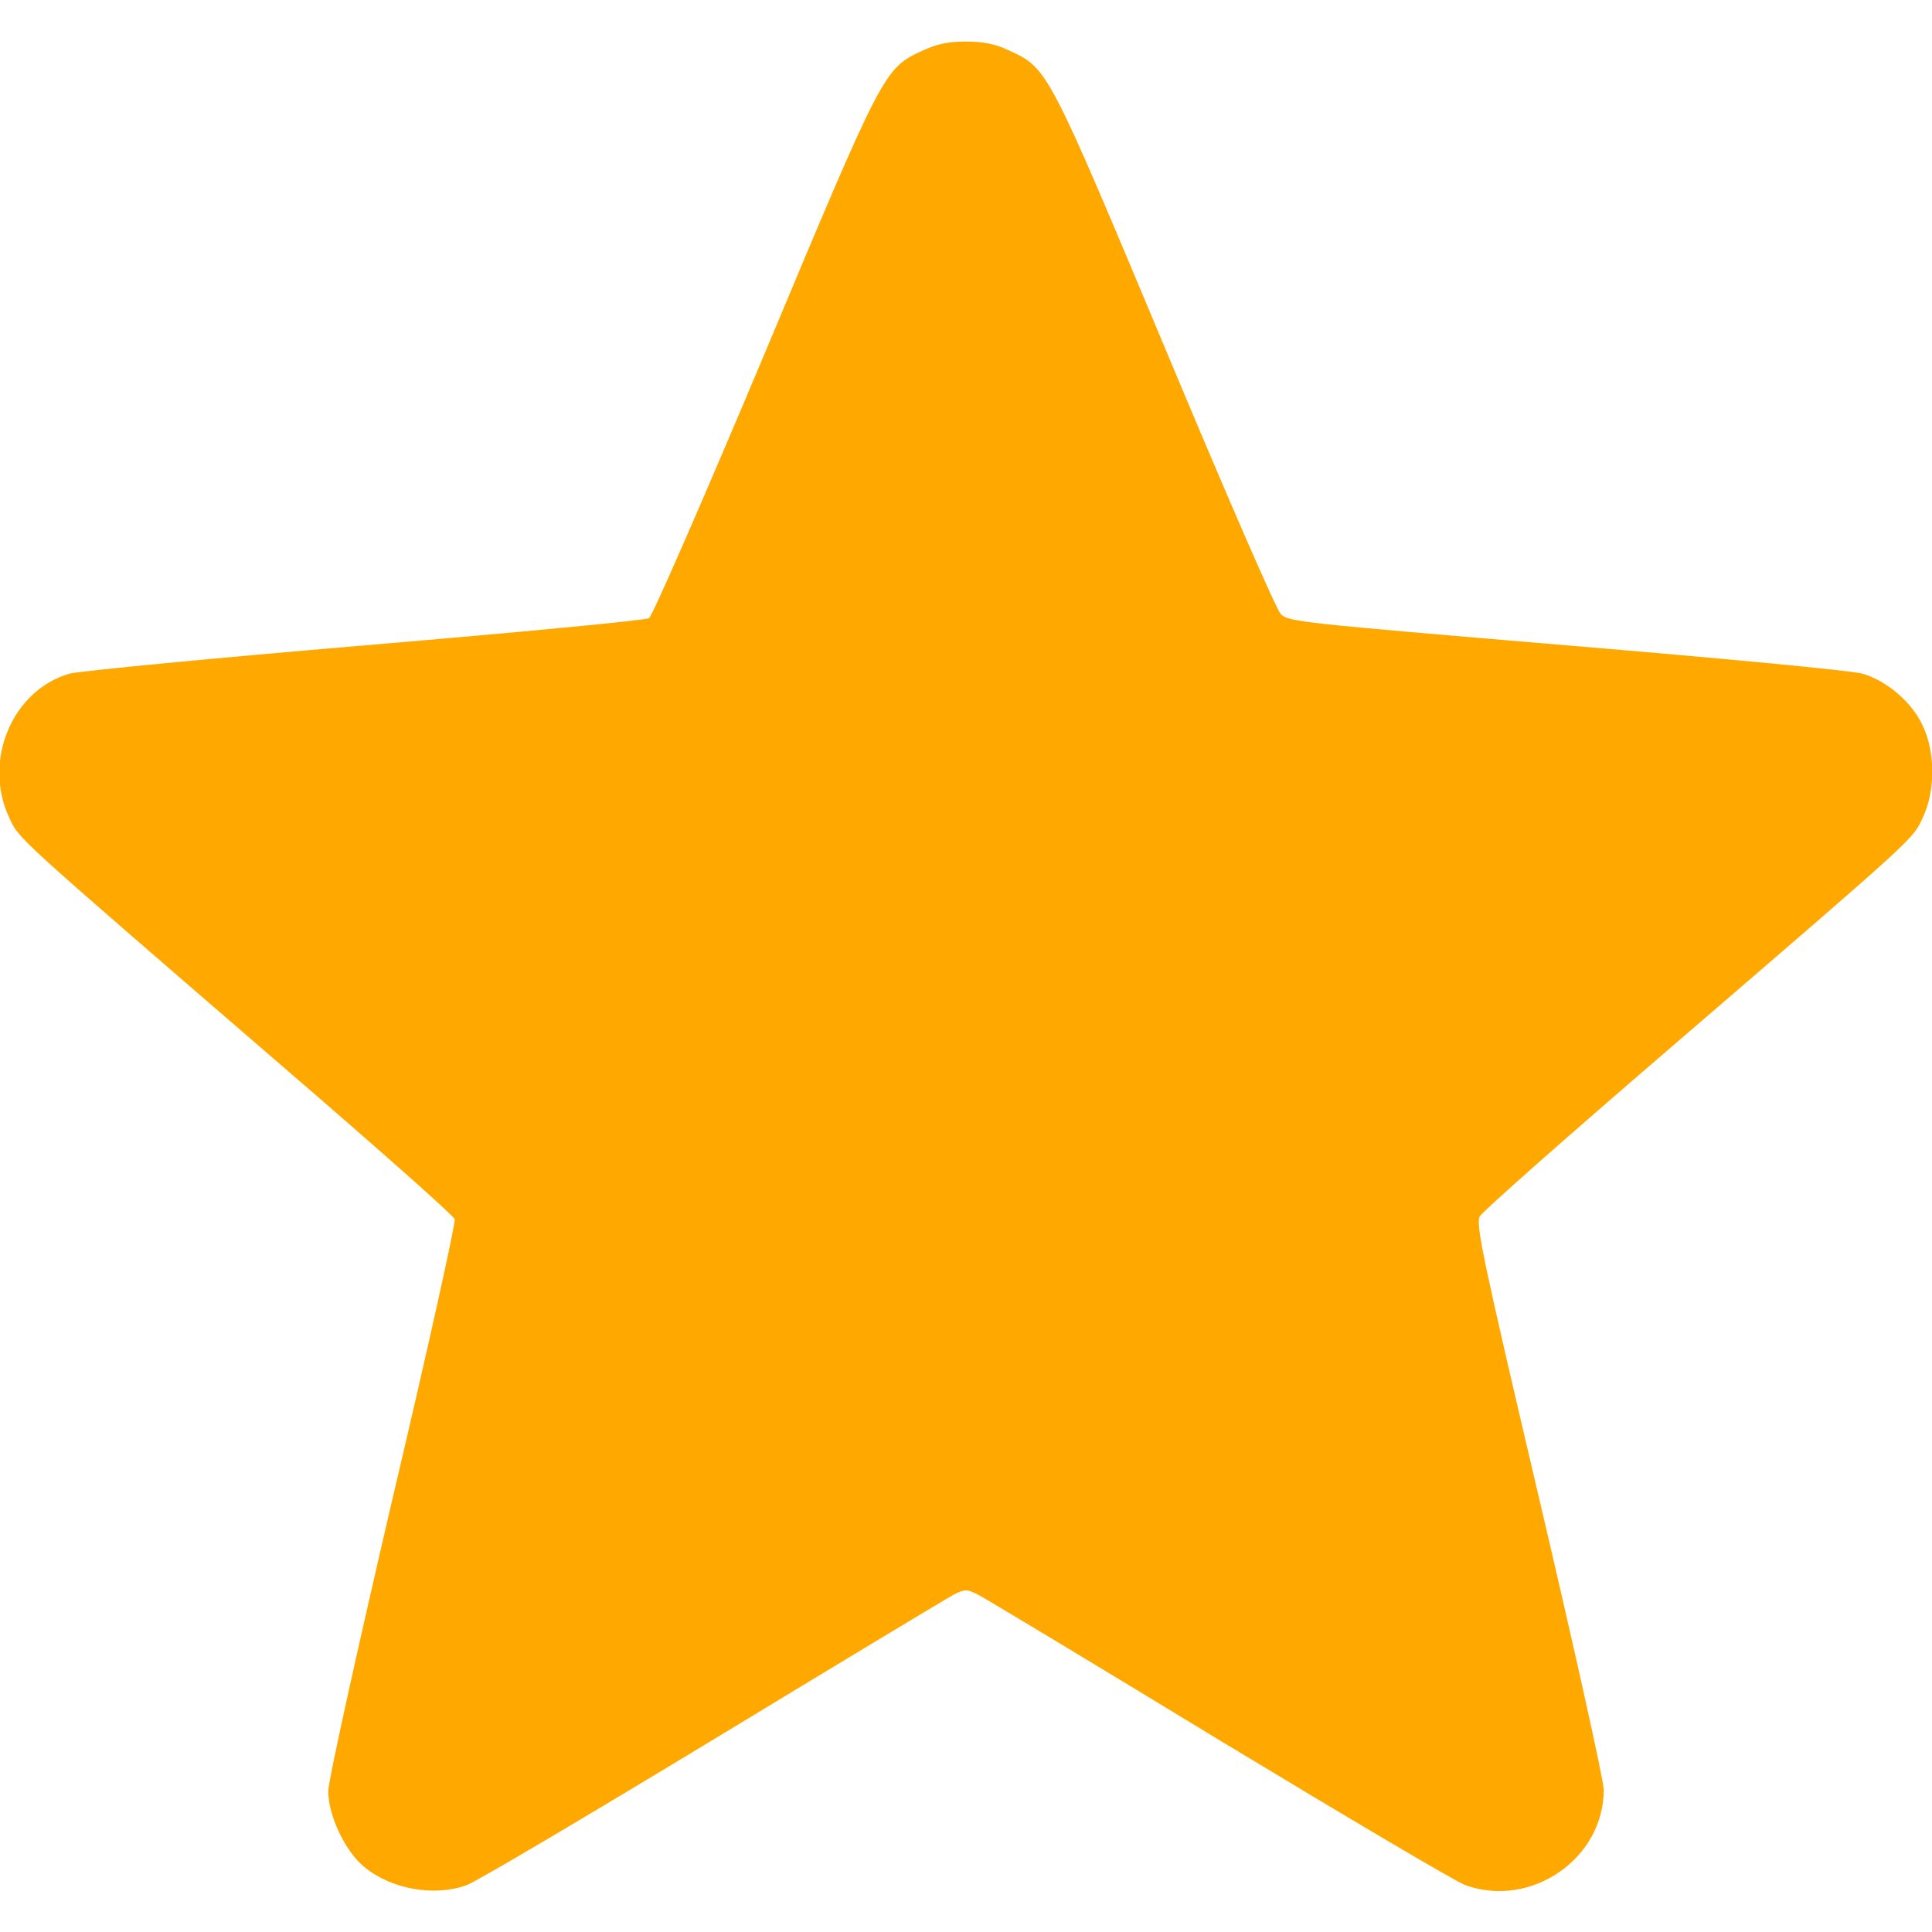 <svg width="20" height="20" viewBox="0 0 20 20" fill="none" xmlns="http://www.w3.org/2000/svg">
<g clip-path="url(#clip0_792_515)">
<path d="M9.551 0.524C9.152 0.707 9.148 0.715 7.914 3.664C7.273 5.188 6.754 6.375 6.719 6.399C6.68 6.422 5.359 6.547 3.785 6.68C2.207 6.813 0.828 6.946 0.723 6.973C0.129 7.141 -0.18 7.871 0.094 8.461C0.199 8.688 0.113 8.61 2.898 11.016C3.883 11.864 4.695 12.582 4.707 12.621C4.719 12.656 4.43 13.961 4.062 15.52C3.691 17.114 3.398 18.438 3.398 18.543C3.398 18.793 3.574 19.168 3.773 19.328C4.047 19.555 4.492 19.637 4.828 19.516C4.914 19.489 6.055 18.813 7.371 18.016C8.684 17.219 9.812 16.539 9.879 16.504C9.992 16.45 10.012 16.45 10.125 16.508C10.195 16.543 11.324 17.223 12.633 18.02C13.945 18.813 15.086 19.489 15.172 19.516C15.852 19.758 16.602 19.239 16.602 18.528C16.602 18.434 16.301 17.078 15.934 15.516C15.344 13.004 15.273 12.664 15.32 12.59C15.348 12.539 16.242 11.75 17.305 10.836C19.883 8.617 19.797 8.692 19.906 8.461C20.035 8.184 20.035 7.793 19.906 7.516C19.793 7.27 19.535 7.047 19.277 6.973C19.168 6.942 17.809 6.813 16.211 6.68C13.473 6.449 13.336 6.438 13.258 6.356C13.211 6.309 12.676 5.078 12.066 3.617C10.852 0.719 10.848 0.707 10.449 0.524C10.309 0.457 10.184 0.43 10 0.43C9.816 0.43 9.691 0.457 9.551 0.524Z" fill="#FFA800"/>
</g>
<defs>
<clipPath id="clip0_792_515">
<rect width="20" height="20" fill="white"/>
</clipPath>
</defs>
</svg>
